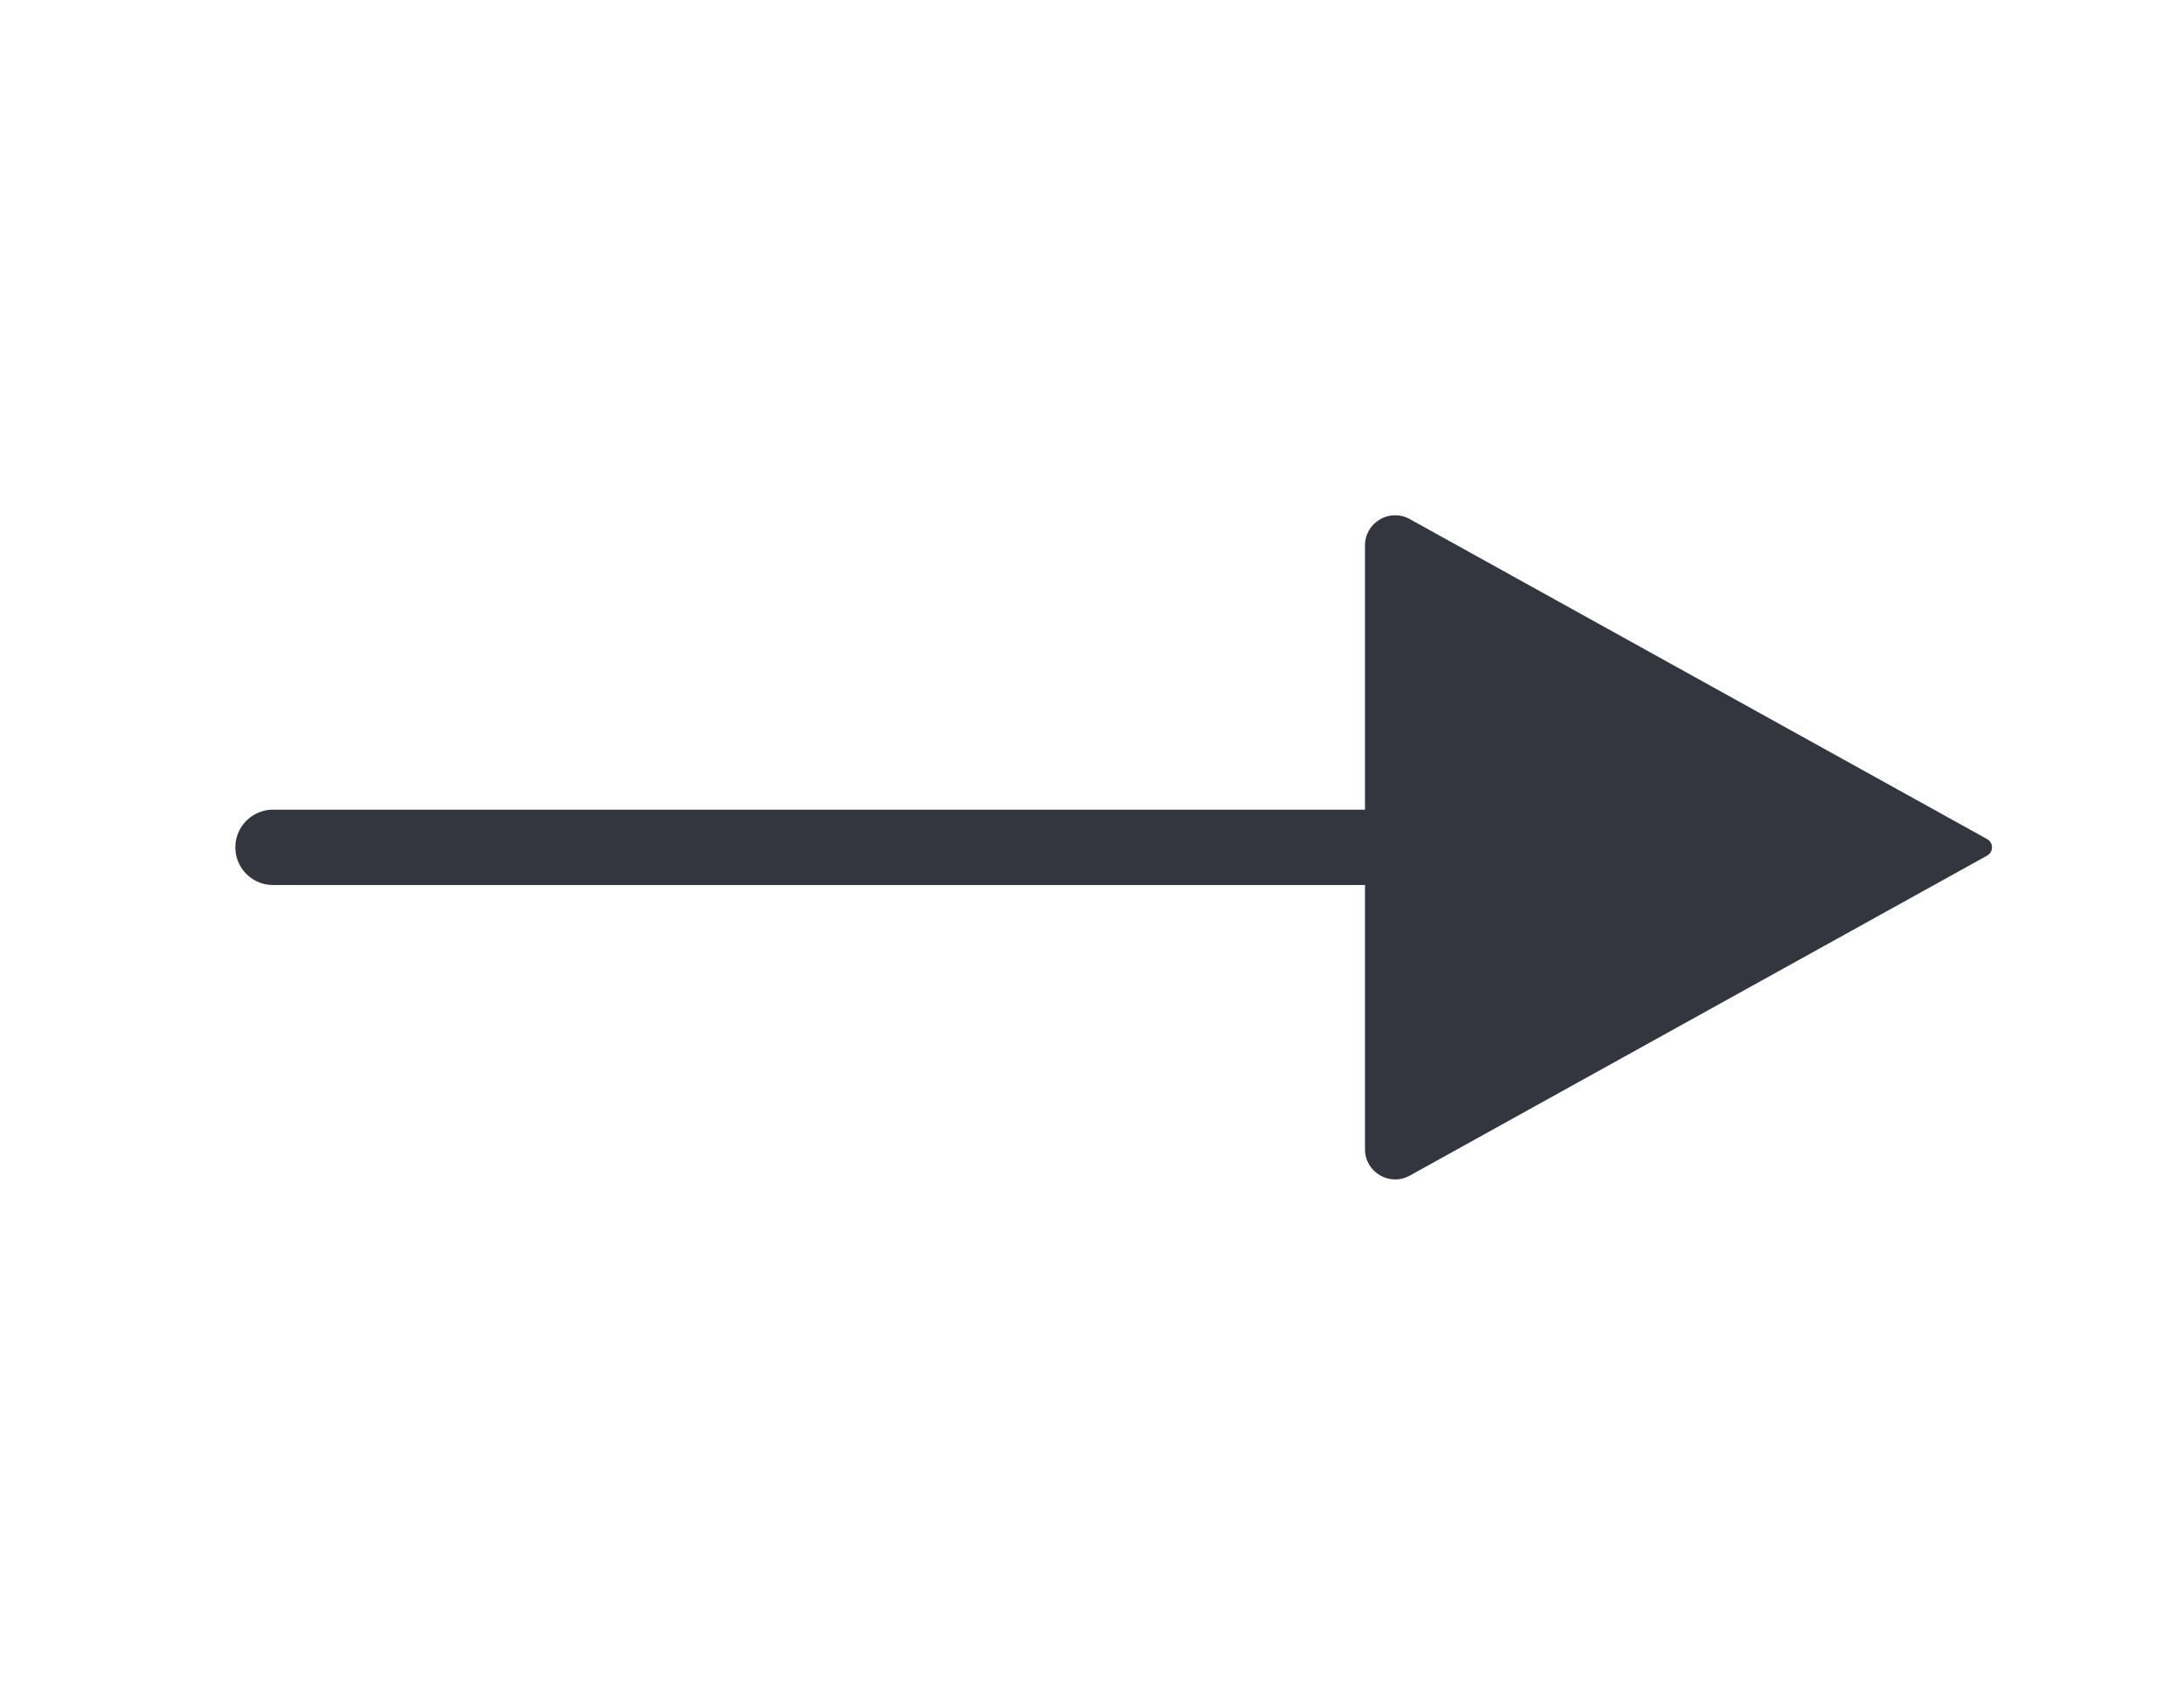 <svg width="58" height="45" viewBox="0 0 58 45" fill="none" xmlns="http://www.w3.org/2000/svg">
<path d="M41.083 22.5H7.25" stroke="#33363F" stroke-width="2" stroke-linecap="round" stroke-linejoin="round"/>
<path d="M52.772 22.281L37.438 13.783C36.905 13.488 36.25 13.873 36.25 14.483V30.517C36.25 31.127 36.905 31.512 37.438 31.217L52.772 22.719C52.944 22.623 52.944 22.377 52.772 22.281Z" fill="#33363F"/>
</svg>
